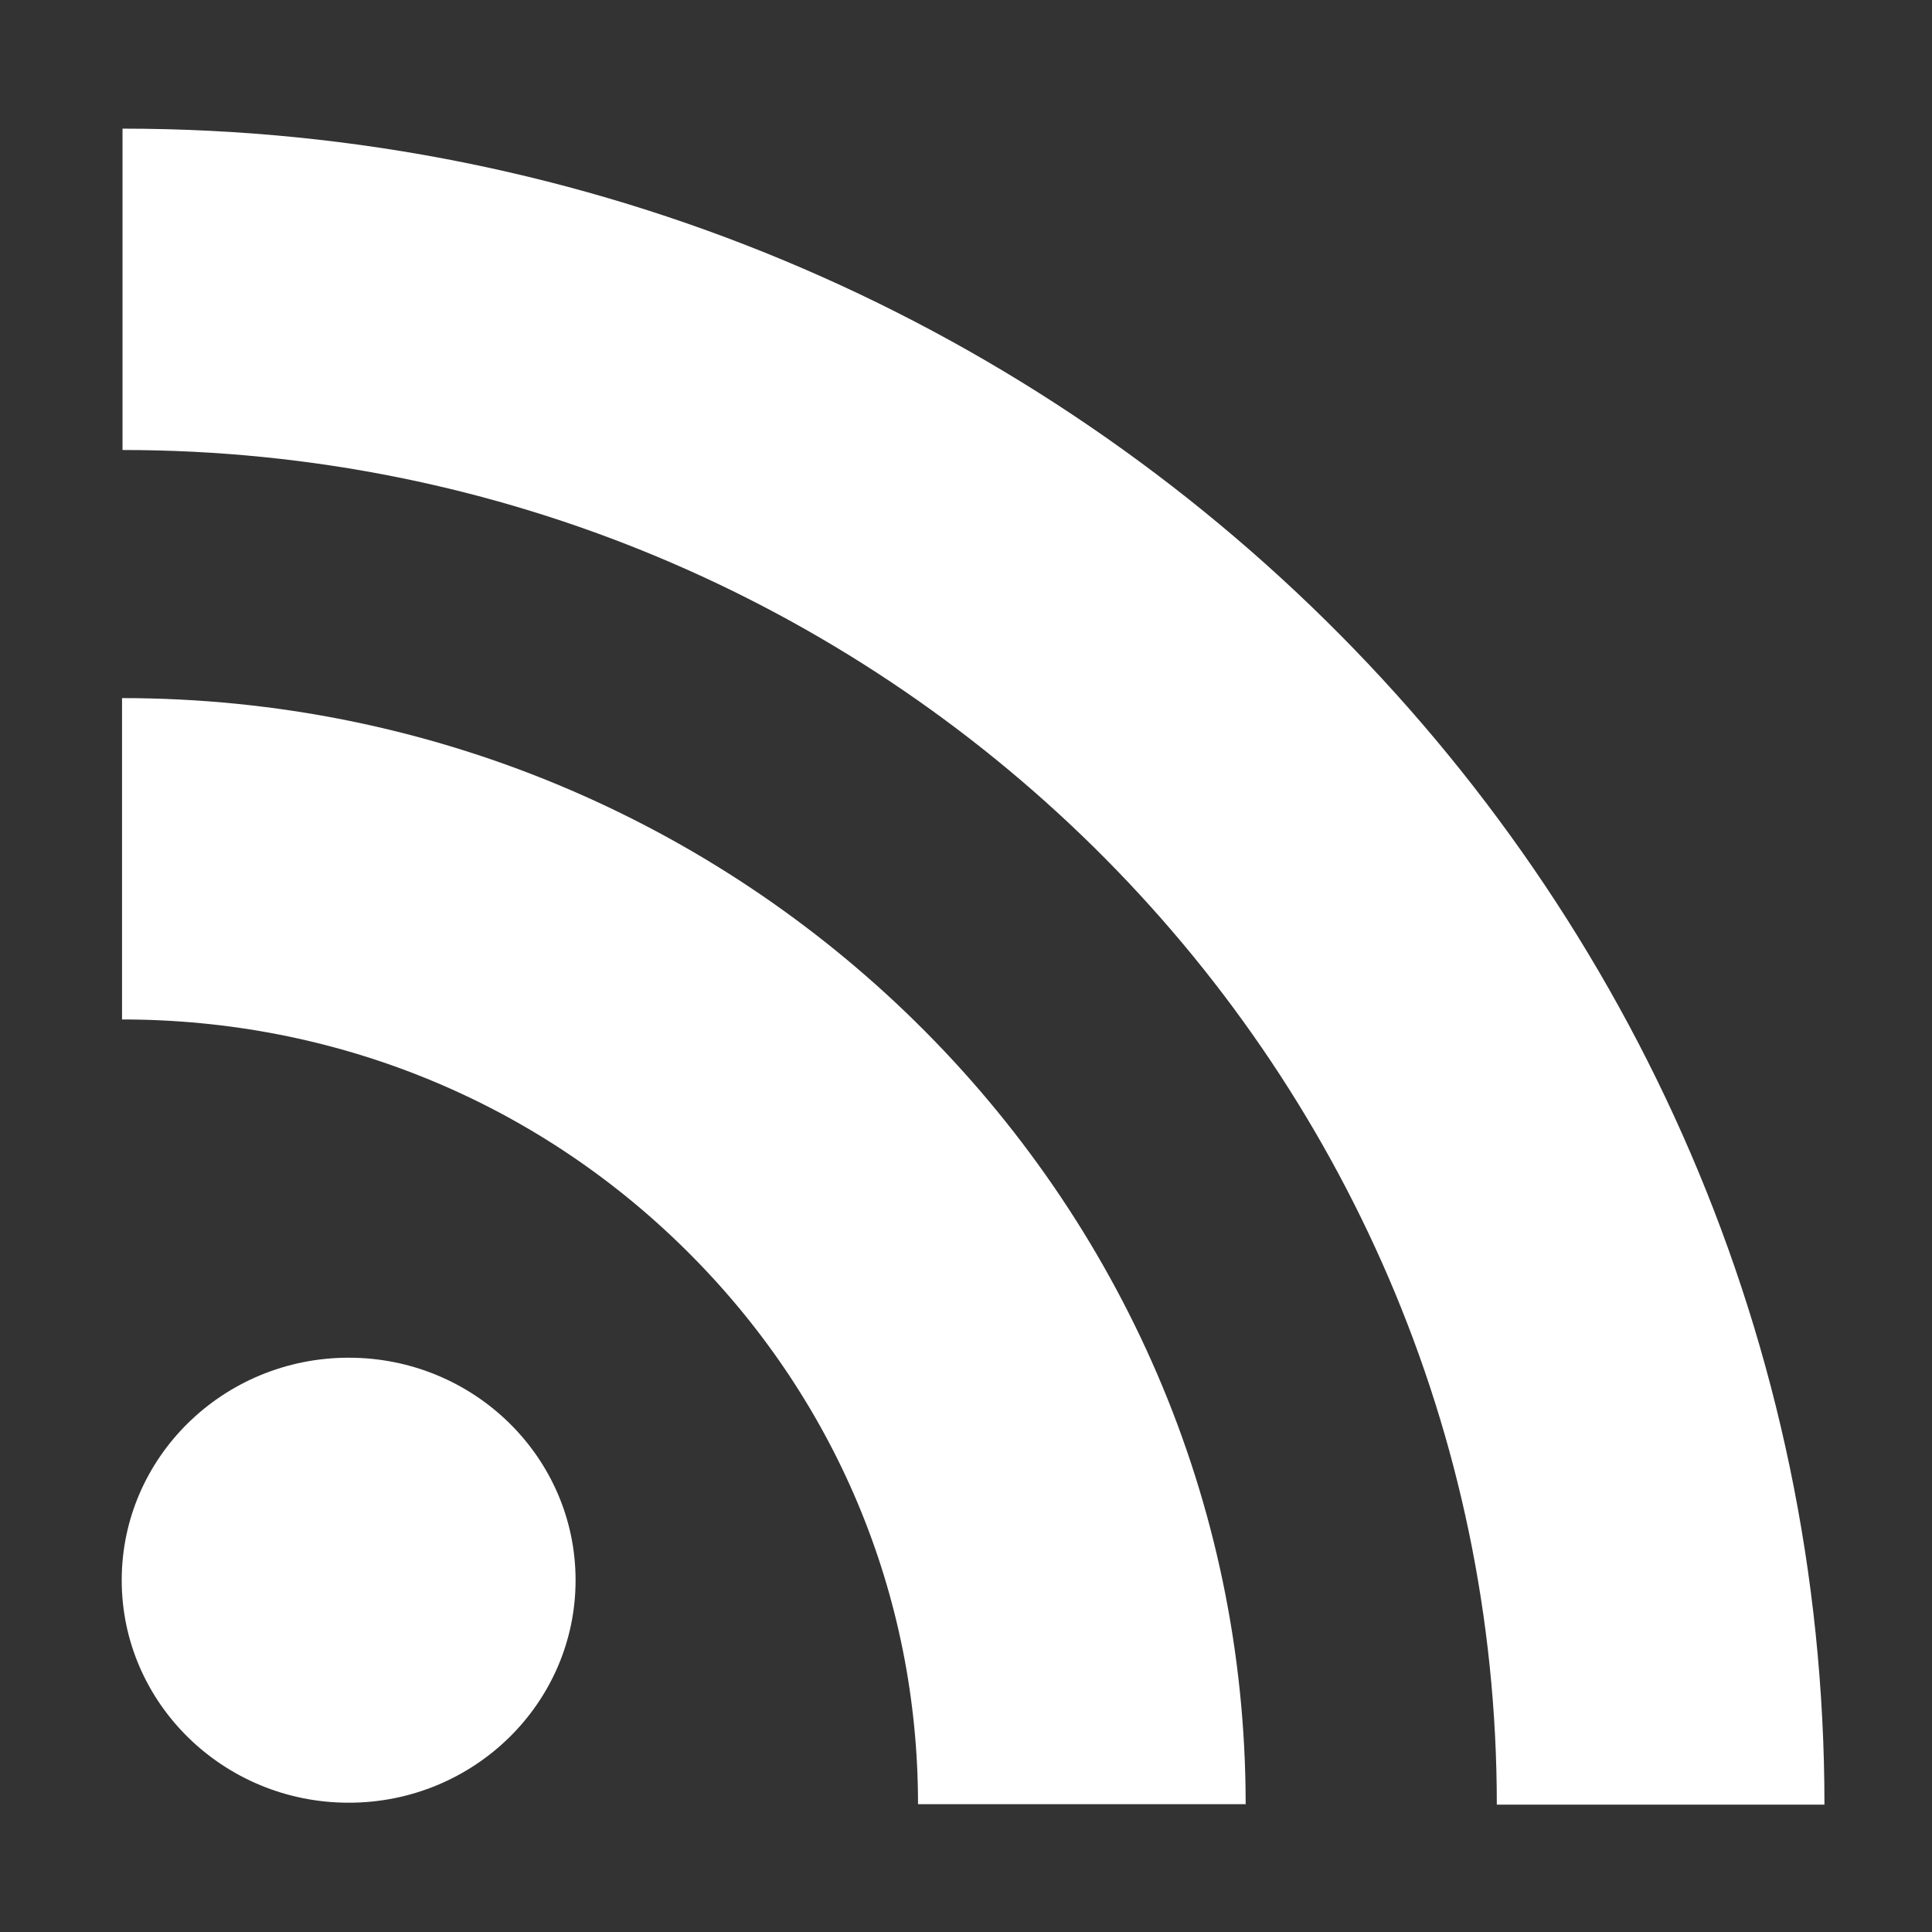 <?xml version="1.0" encoding="UTF-8" standalone="no"?>
<svg width="12px" height="12px" viewBox="0 0 12 12" version="1.1" xmlns="http://www.w3.org/2000/svg" xmlns:xlink="http://www.w3.org/1999/xlink">
    <rect x="0" y="0" width="12" height="12" fill="#333333" stroke="none"/>
    <!-- Generator: Sketch 3.6.1 (26313) - http://www.bohemiancoding.com/sketch -->
    <title>i-subscribe--inverse</title>
    <desc>Created with Sketch.</desc>
    <defs></defs>
    <g id="Page-1" stroke="none" stroke-width="1" fill="none" fill-rule="evenodd">
        <g id="i-subscribe--inverse" fill="#FFFFFF">
            <path d="M3.575,9.815 C3.575,10.578 2.944,11.197 2.166,11.197 C1.388,11.197 0.756,10.578 0.756,9.815 C0.756,9.052 1.387,8.433 2.166,8.433 C2.944,8.433 3.575,9.052 3.575,9.815 L3.575,9.815 L3.575,9.815 Z" id="Path"></path>
            <path d="M0.761,2.795 C5.468,2.795 9.297,6.569 9.297,11.209 L11.332,11.209 C11.332,5.469 6.589,0.799 0.761,0.799 L0.761,2.795 L0.761,2.795 L0.761,2.795 Z" id="Path"></path>
            <path d="M0.758,6.332 C2.079,6.332 3.32,6.837 4.253,7.757 C5.187,8.677 5.702,9.902 5.702,11.206 L7.737,11.206 C7.737,7.418 4.606,4.336 0.758,4.336 L0.758,6.332 L0.758,6.332 L0.758,6.332 Z" id="Path"></path>
        </g>
    </g>
</svg>